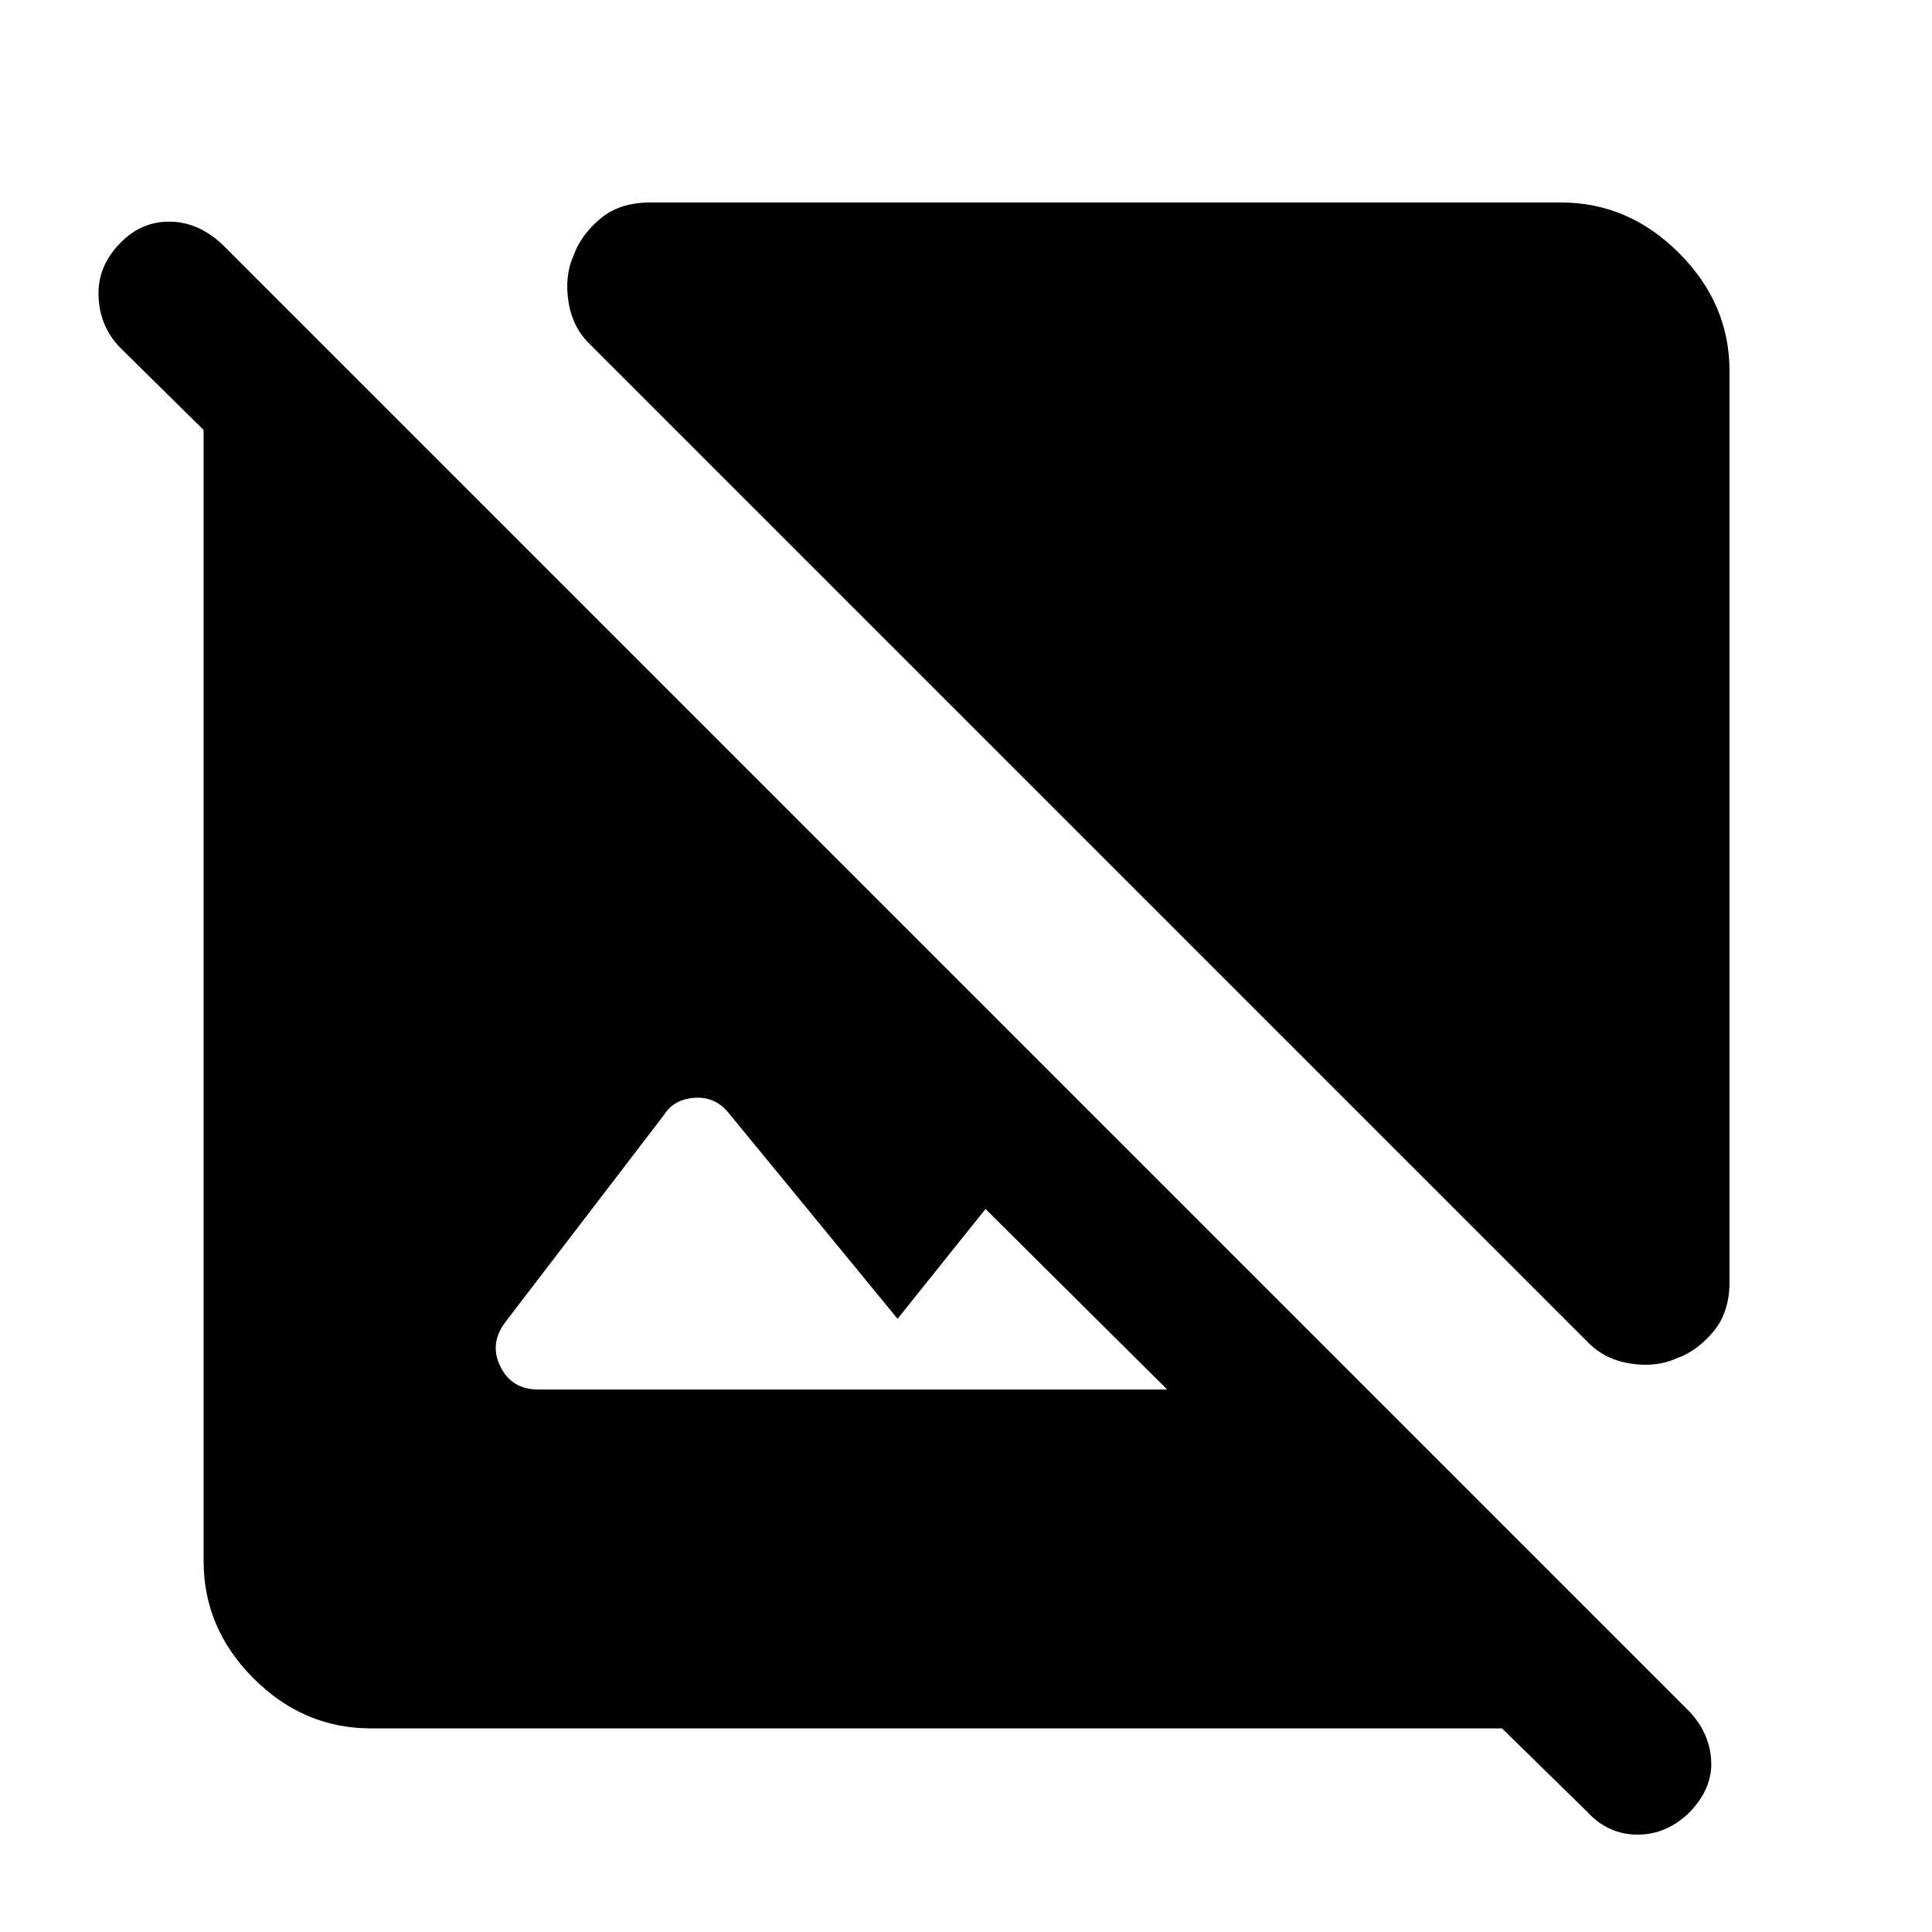 <svg xmlns="http://www.w3.org/2000/svg" height="48" viewBox="0 -960 960 960" width="48"><path d="M859.39-775.65v452.56q0 15.26-8.13 24.89T833-285q-10.13 4.56-23.11 2.5-12.98-2.07-21.54-11.2L293.7-788.35q-9.13-8.56-11.2-21.54-2.06-12.98 2.5-23.11 3.57-10.13 13.2-18.26 9.63-8.13 24.89-8.13h452.56q33.52 0 58.63 25.11t25.11 58.63ZM184.35-101.17q-33.52 0-58.35-24.83t-24.83-58.35v-562l-41.78-41.22Q49.52-798 48.96-812.72q-.57-14.72 10.43-26.15 10.44-11 24.59-11t26.15 11l729.74 729.74q9.87 10.87 10.43 24.3.57 13.44-10.43 25-11.43 11.44-26.15 11.44-14.72 0-25.15-11.44l-42.22-41.34h-562Zm395.61-168.4-90.26-89.69L446-304.7l-84.43-102.87q-6.57-7.69-16.77-6.91-10.19.78-15.19 8.91l-78.48 102.48q-8.13 10.7-2.5 22.11 5.63 11.41 18.76 11.41h312.57Z"/></svg>